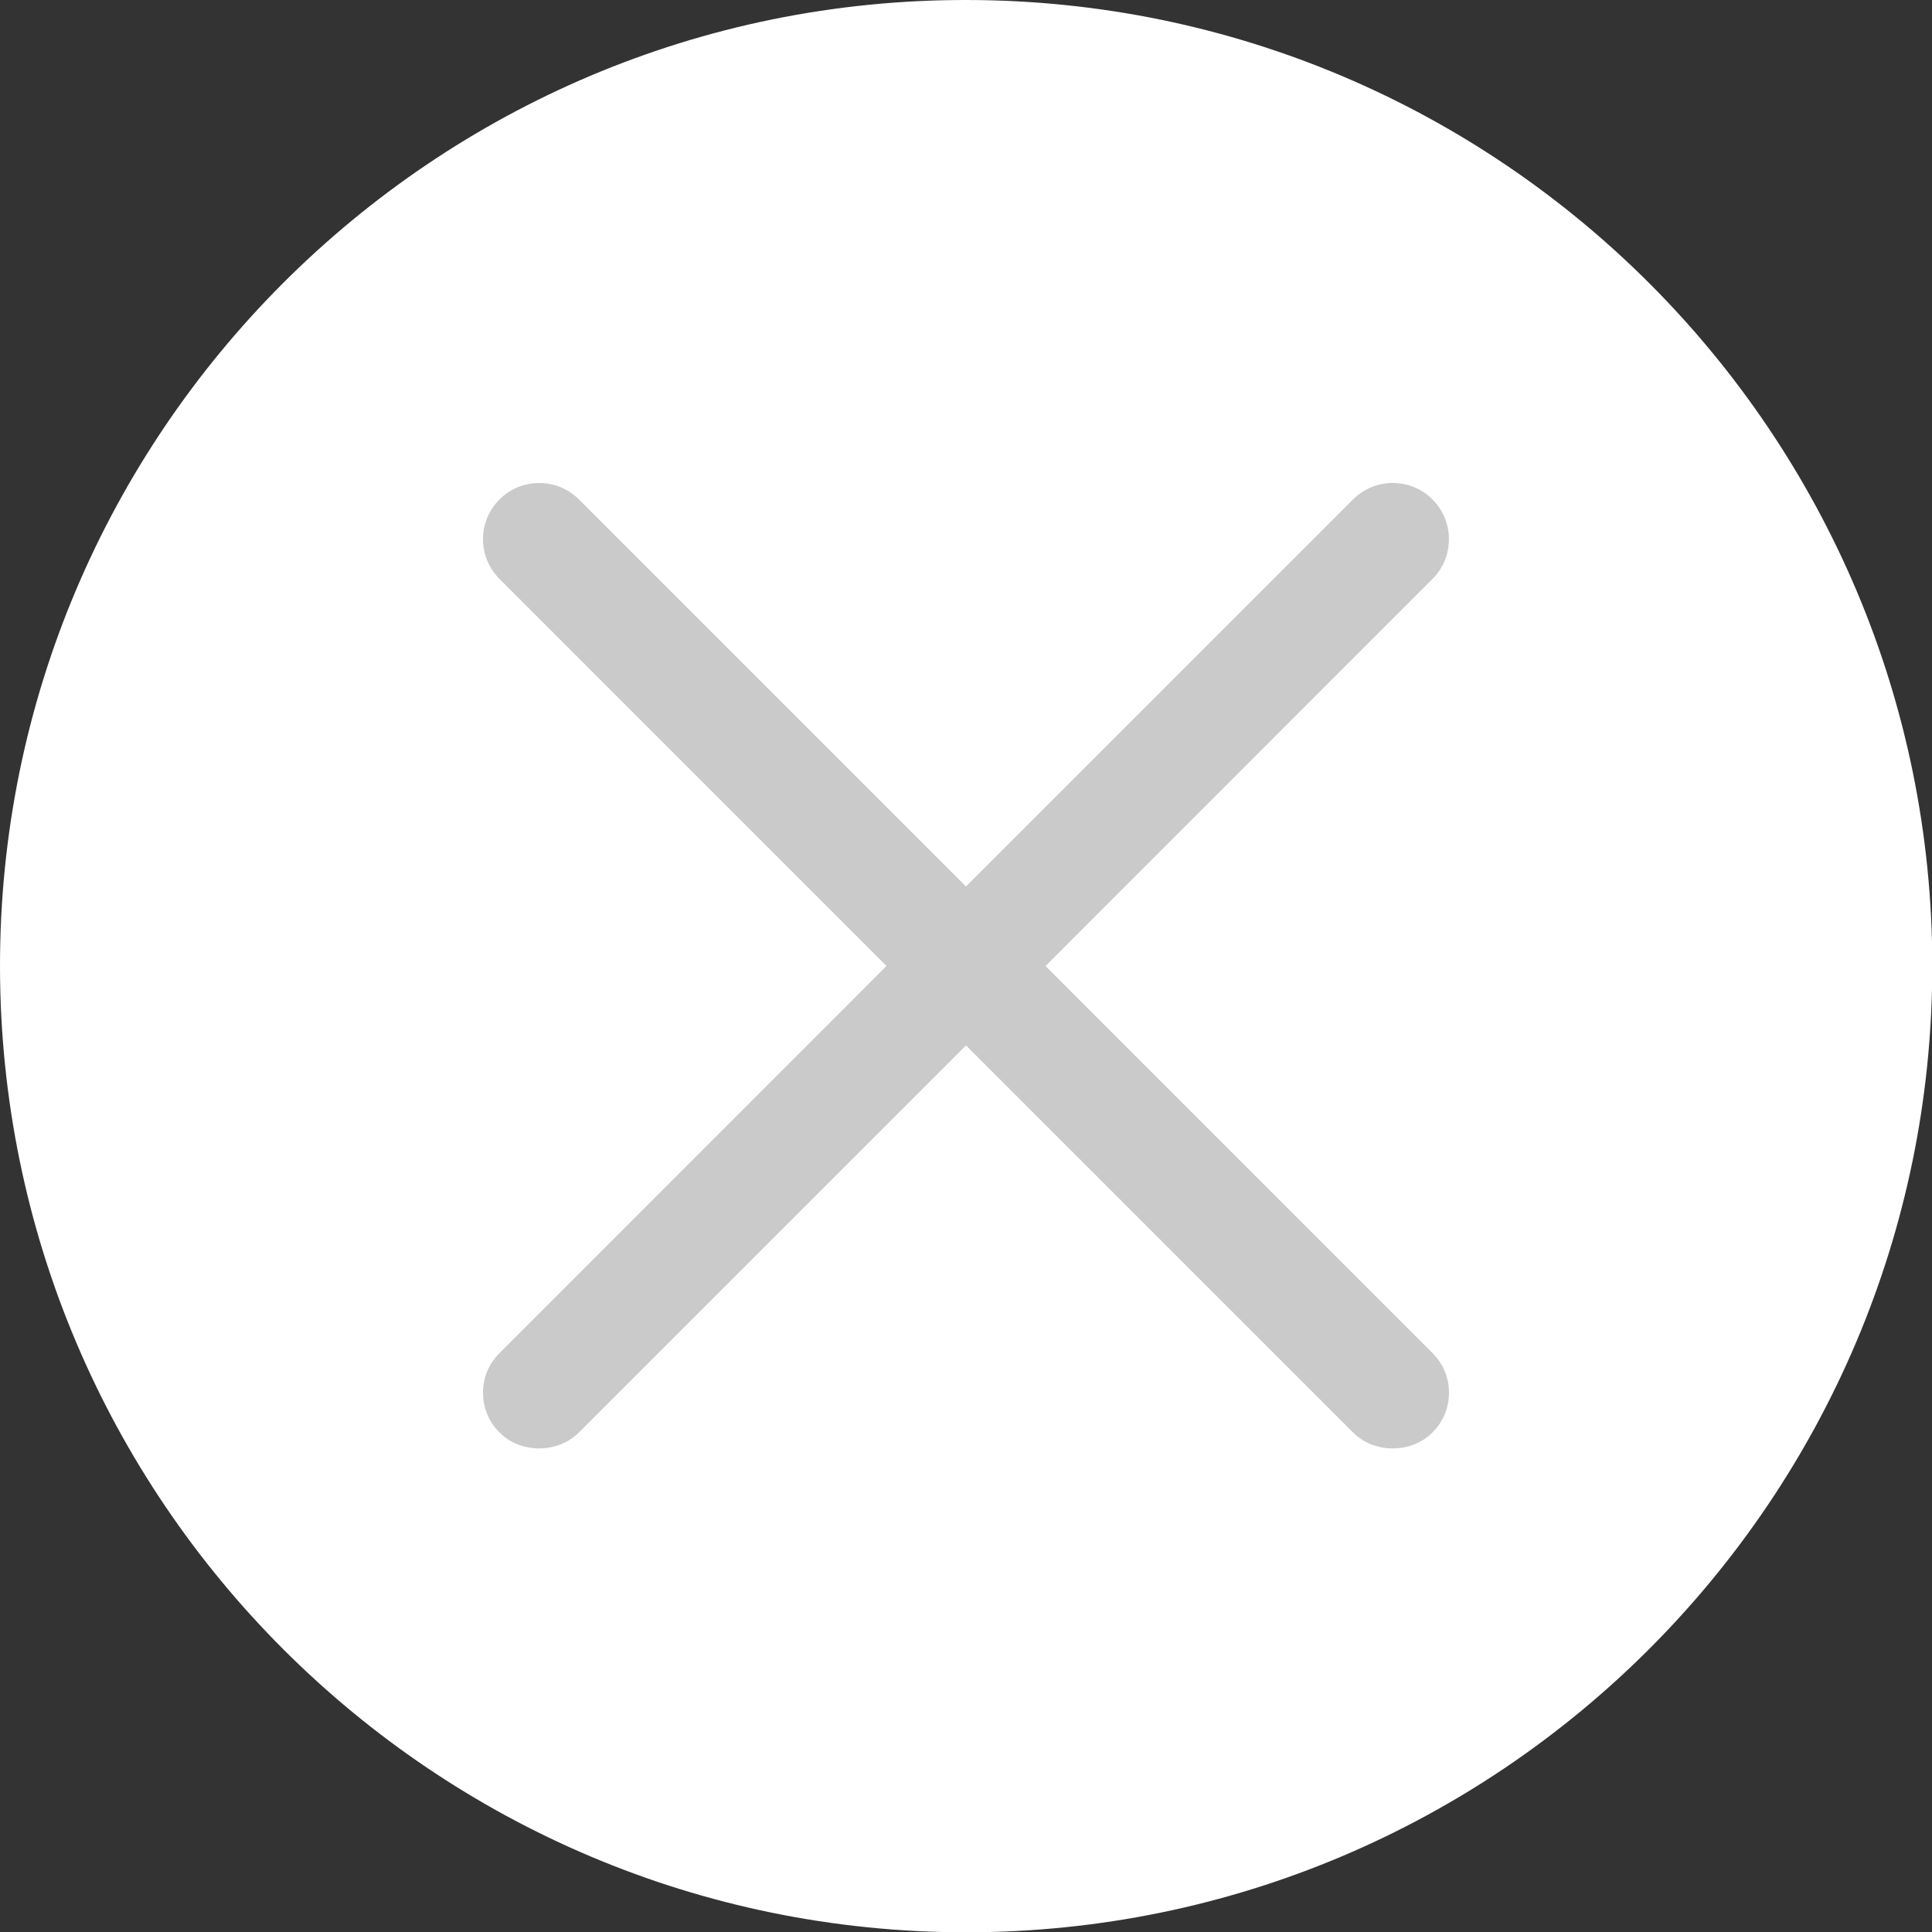 <?xml version="1.0" encoding="UTF-8"?>
<svg width="20px" height="20px" viewBox="0 0 20 20" version="1.1" xmlns="http://www.w3.org/2000/svg" xmlns:xlink="http://www.w3.org/1999/xlink">
    <rect x="0" y="0" width="20" height="20" fill="#333333" stroke="none"/>
    <g id="Close" stroke="none" stroke-width="1" fill="none" fill-rule="evenodd">
        <path d="M10.003,20.003 C15.519,20.002 20,15.522 20.003,10.005 C20.006,4.489 15.531,0.007 10.011,1.22834885e-05 C4.487,-0.009 -0.006,4.484 5.46235513e-06,10.008 C0.006,15.527 4.486,20.004 10.003,20.003" id="Fill-4" fill="#FFFFFF"></path>
        <path d="M10.823,10 L14.829,5.993 C15.056,5.766 15.056,5.397 14.829,5.17 C14.602,4.943 14.233,4.943 14.007,5.17 L10,9.177 L5.993,5.17 C5.767,4.944 5.397,4.943 5.171,5.17 C4.943,5.397 4.943,5.766 5.171,5.993 L9.177,10 L5.171,14.007 C5.06,14.116 5,14.262 5,14.418 C5,14.573 5.06,14.719 5.171,14.829 C5.39,15.049 5.772,15.049 5.993,14.829 L10,10.822 L14.007,14.829 C14.226,15.049 14.609,15.049 14.829,14.829 C14.939,14.719 15,14.573 15,14.418 C15,14.262 14.939,14.116 14.829,14.007 L10.823,10 Z" id="Fill-6" fill="#CACACA"></path>
    </g>
</svg>